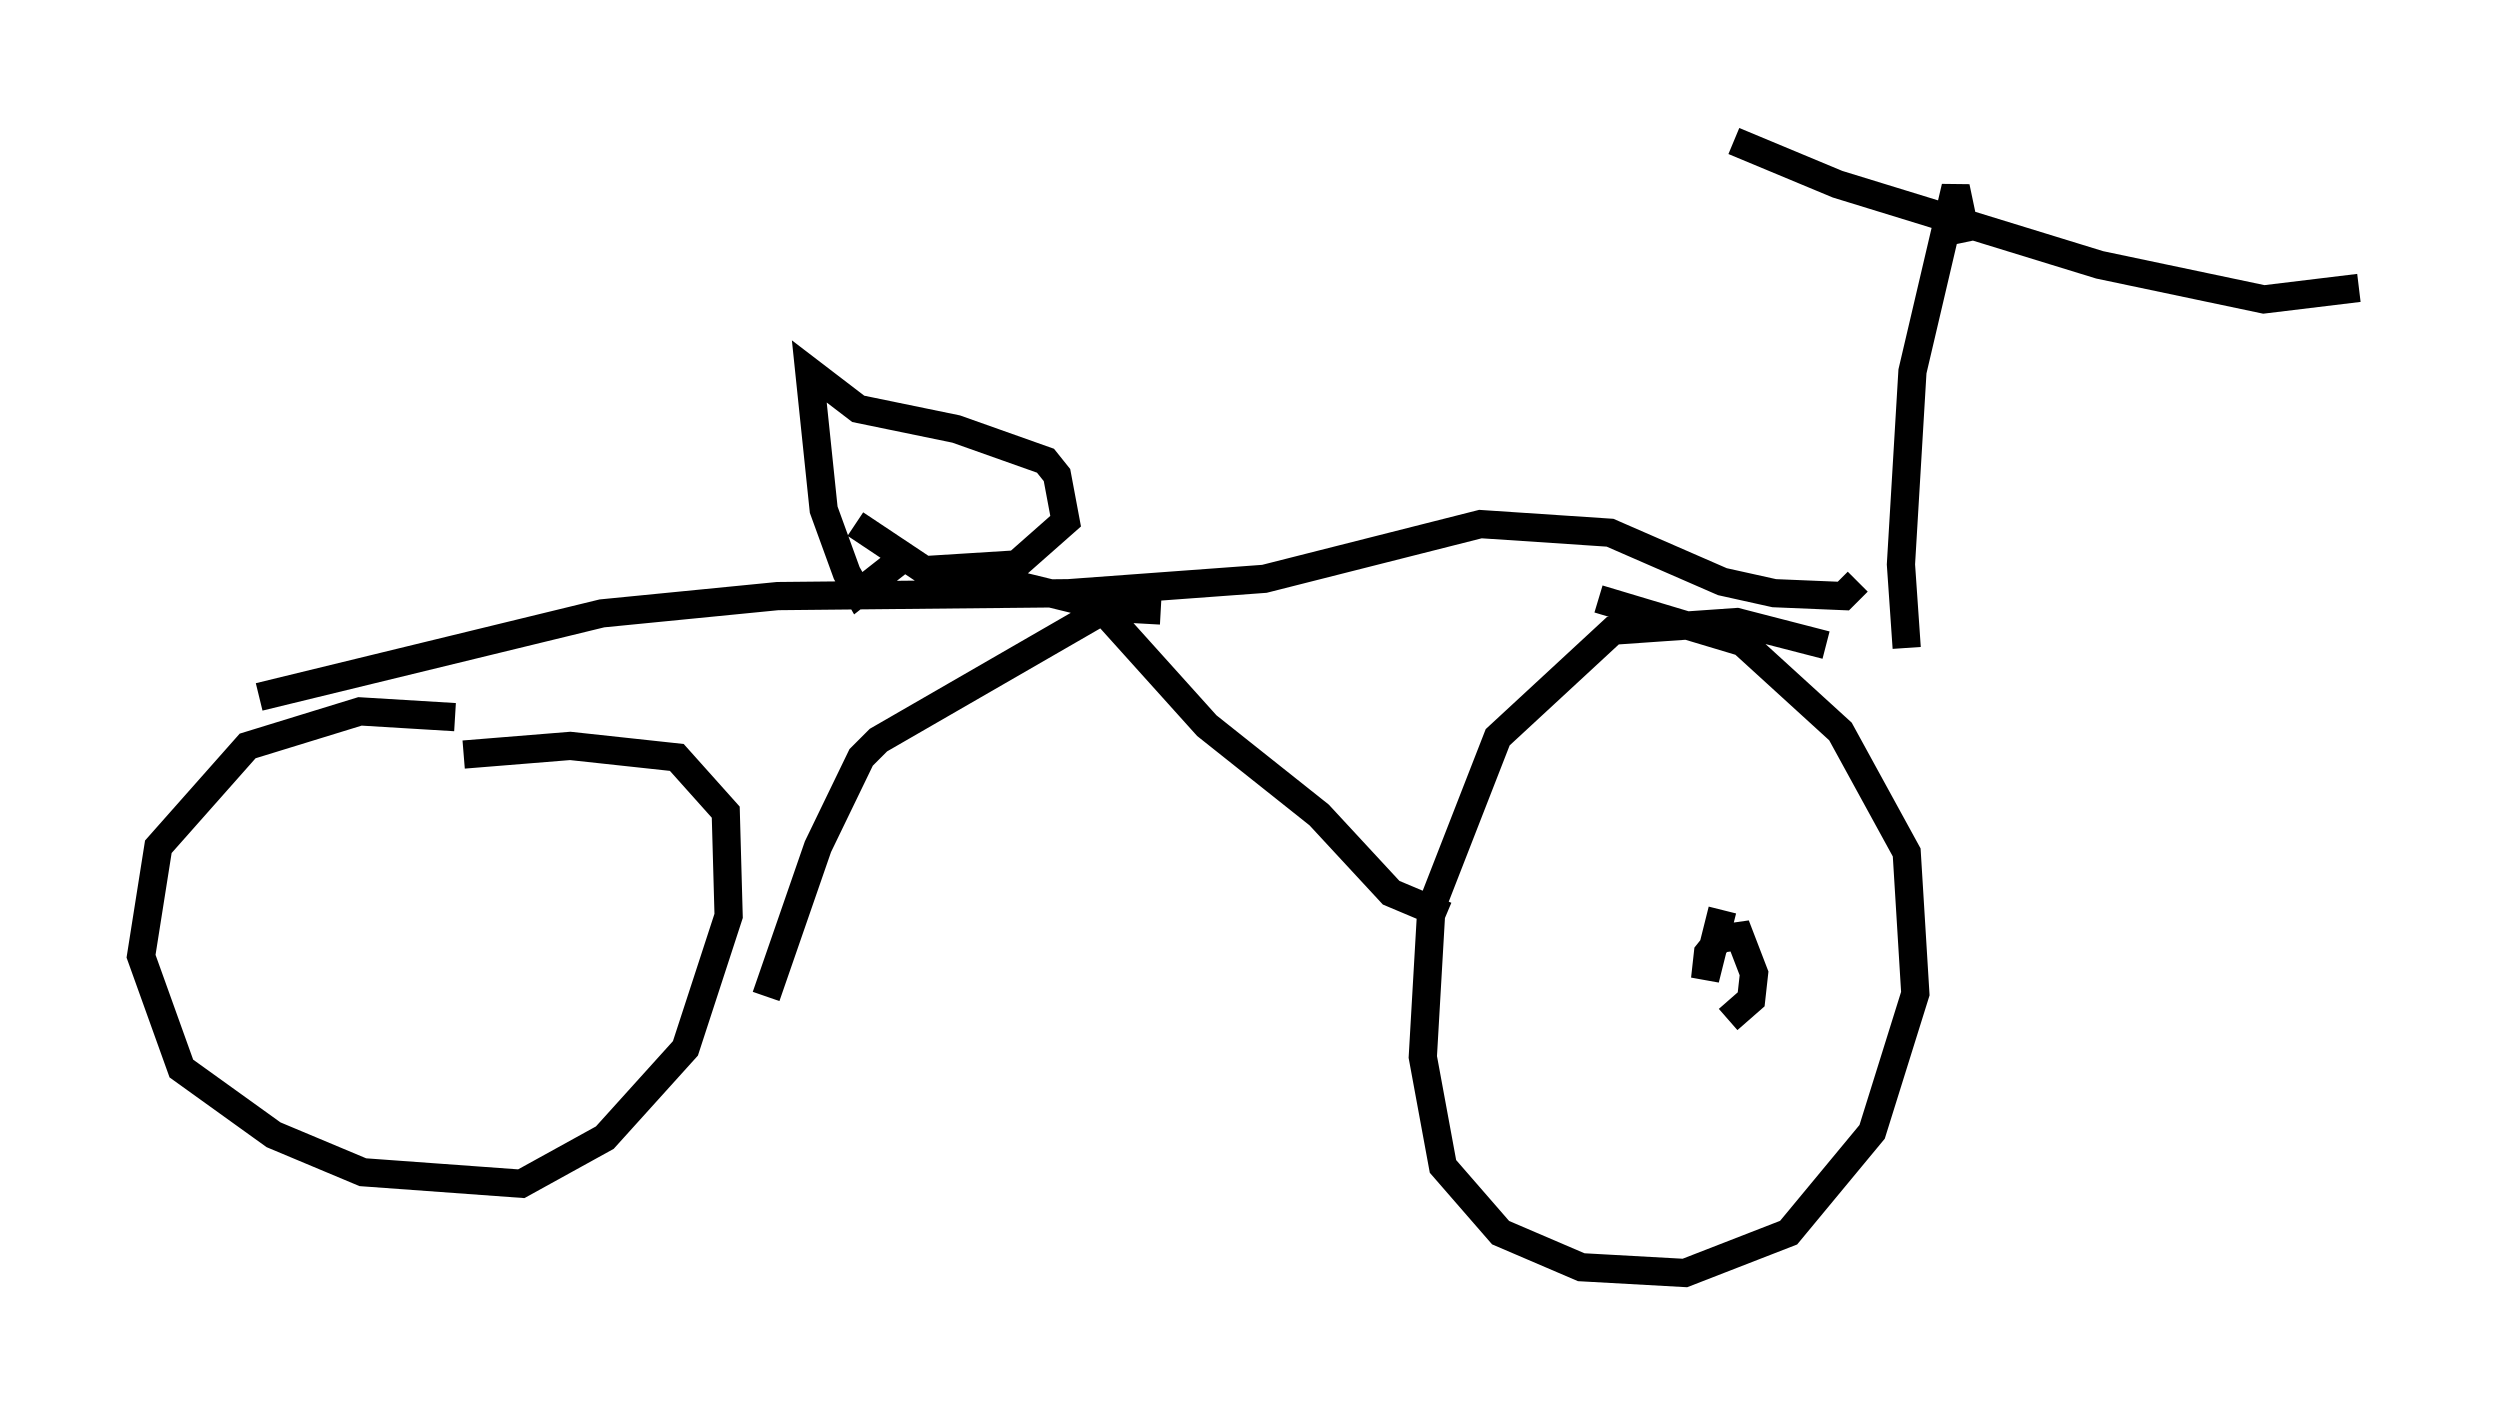 <?xml version="1.0" encoding="utf-8" ?>
<svg baseProfile="full" height="50.119" version="1.1" width="88.605" xmlns="http://www.w3.org/2000/svg" xmlns:ev="http://www.w3.org/2001/xml-events" xmlns:xlink="http://www.w3.org/1999/xlink"><defs /><rect fill="white" height="50.119" width="88.605" x="0" y="0" /><path d="M19.394, 26.234 m-3.267, -0.817 l-3.369, -0.204 -3.981, 1.225 l-3.165, 3.573 -0.613, 3.879 l1.429, 3.981 3.267, 2.348 l3.165, 1.327 5.615, 0.408 l2.96, -1.633 2.858, -3.165 l1.531, -4.696 -0.102, -3.675 l-1.735, -1.94 -3.777, -0.408 l-3.777, 0.306 m48.286, -3.879 l-3.165, -0.817 -4.39, 0.306 l-4.083, 3.777 -2.348, 6.023 l-0.306, 5.308 0.715, 3.879 l2.042, 2.348 2.858, 1.225 l3.675, 0.204 3.675, -1.429 l2.96, -3.573 1.531, -4.9 l-0.306, -5.002 -2.348, -4.288 l-3.471, -3.165 -5.104, -1.531 m-47.469, 3.471 l12.148, -2.96 6.227, -0.613 l10.311, -0.102 6.942, -0.51 l7.656, -1.94 4.594, 0.306 l3.981, 1.735 1.838, 0.408 l2.45, 0.102 0.51, -0.51 m1.735, 2.348 l-0.204, -2.96 0.408, -6.84 l1.531, -6.533 0.408, 1.94 m-8.269, -3.573 l3.675, 1.531 9.29, 2.858 l5.819, 1.225 3.369, -0.408 m-51.757, 9.698 l-1.429, 1.123 -0.408, -0.715 l-0.817, -2.246 -0.51, -4.9 l1.735, 1.327 3.471, 0.715 l3.165, 1.123 0.408, 0.51 l0.306, 1.633 -1.735, 1.531 l-3.267, 0.204 -2.45, -1.633 m4.39, 1.838 l4.594, 1.123 1.838, 0.102 m-13.986, 13.679 l1.838, -5.308 1.531, -3.165 l0.613, -0.613 7.963, -4.594 l3.675, 4.083 3.981, 3.165 l2.552, 2.756 1.94, 0.817 m0.919, -3.777 l0.0, 0.0 m8.881, 3.573 l-0.613, 2.45 0.102, -0.919 l0.408, -0.51 0.715, -0.102 l0.51, 1.327 -0.102, 0.919 l-0.817, 0.715 " fill="none" stroke="black" stroke-width="1" /></svg>